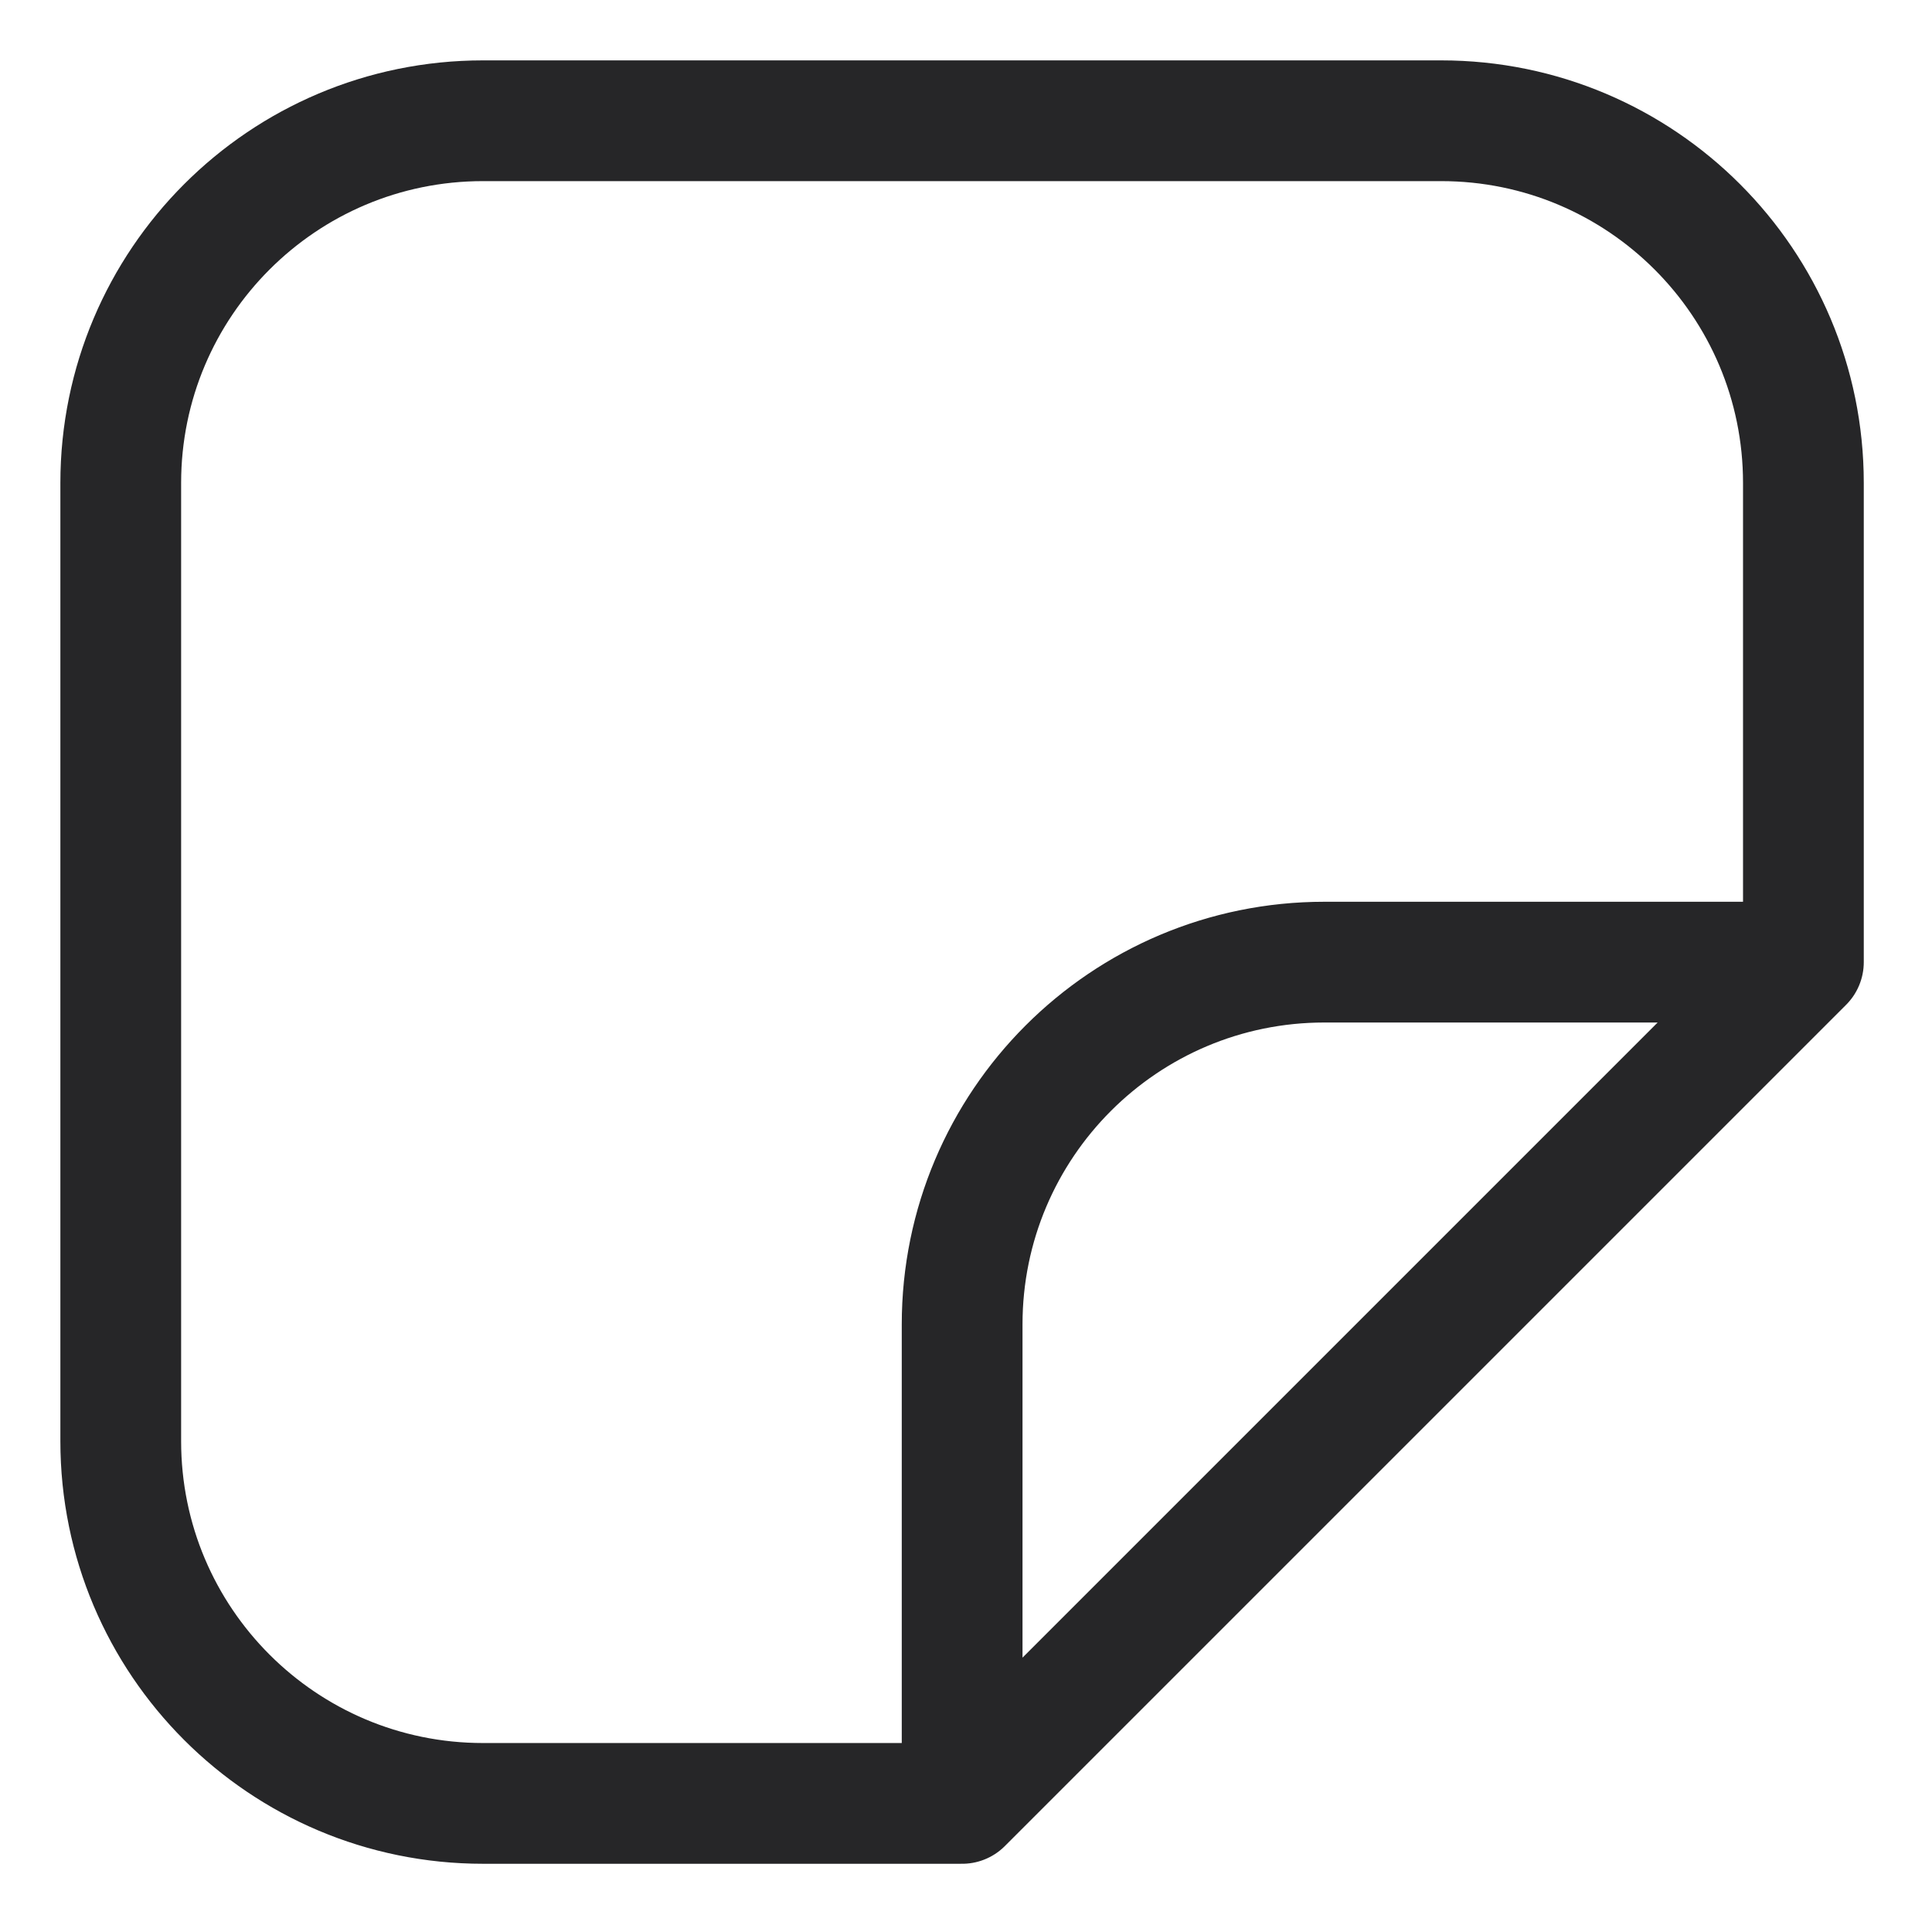 <svg width="16" height="16" viewBox="0 0 16 16" fill="none" xmlns="http://www.w3.org/2000/svg">
<path d="M7.968 14.935H4C2.343 14.935 1 13.592 1 11.935V4C1 2.343 2.343 1 4 1H11.935C13.592 1 14.935 2.343 14.935 4V7.968M7.968 14.935V10.968C7.968 9.311 9.311 7.968 10.968 7.968H14.935M7.968 14.935L14.935 7.968" stroke="#262628" stroke-linecap="round" stroke-linejoin="round"/>
</svg>
